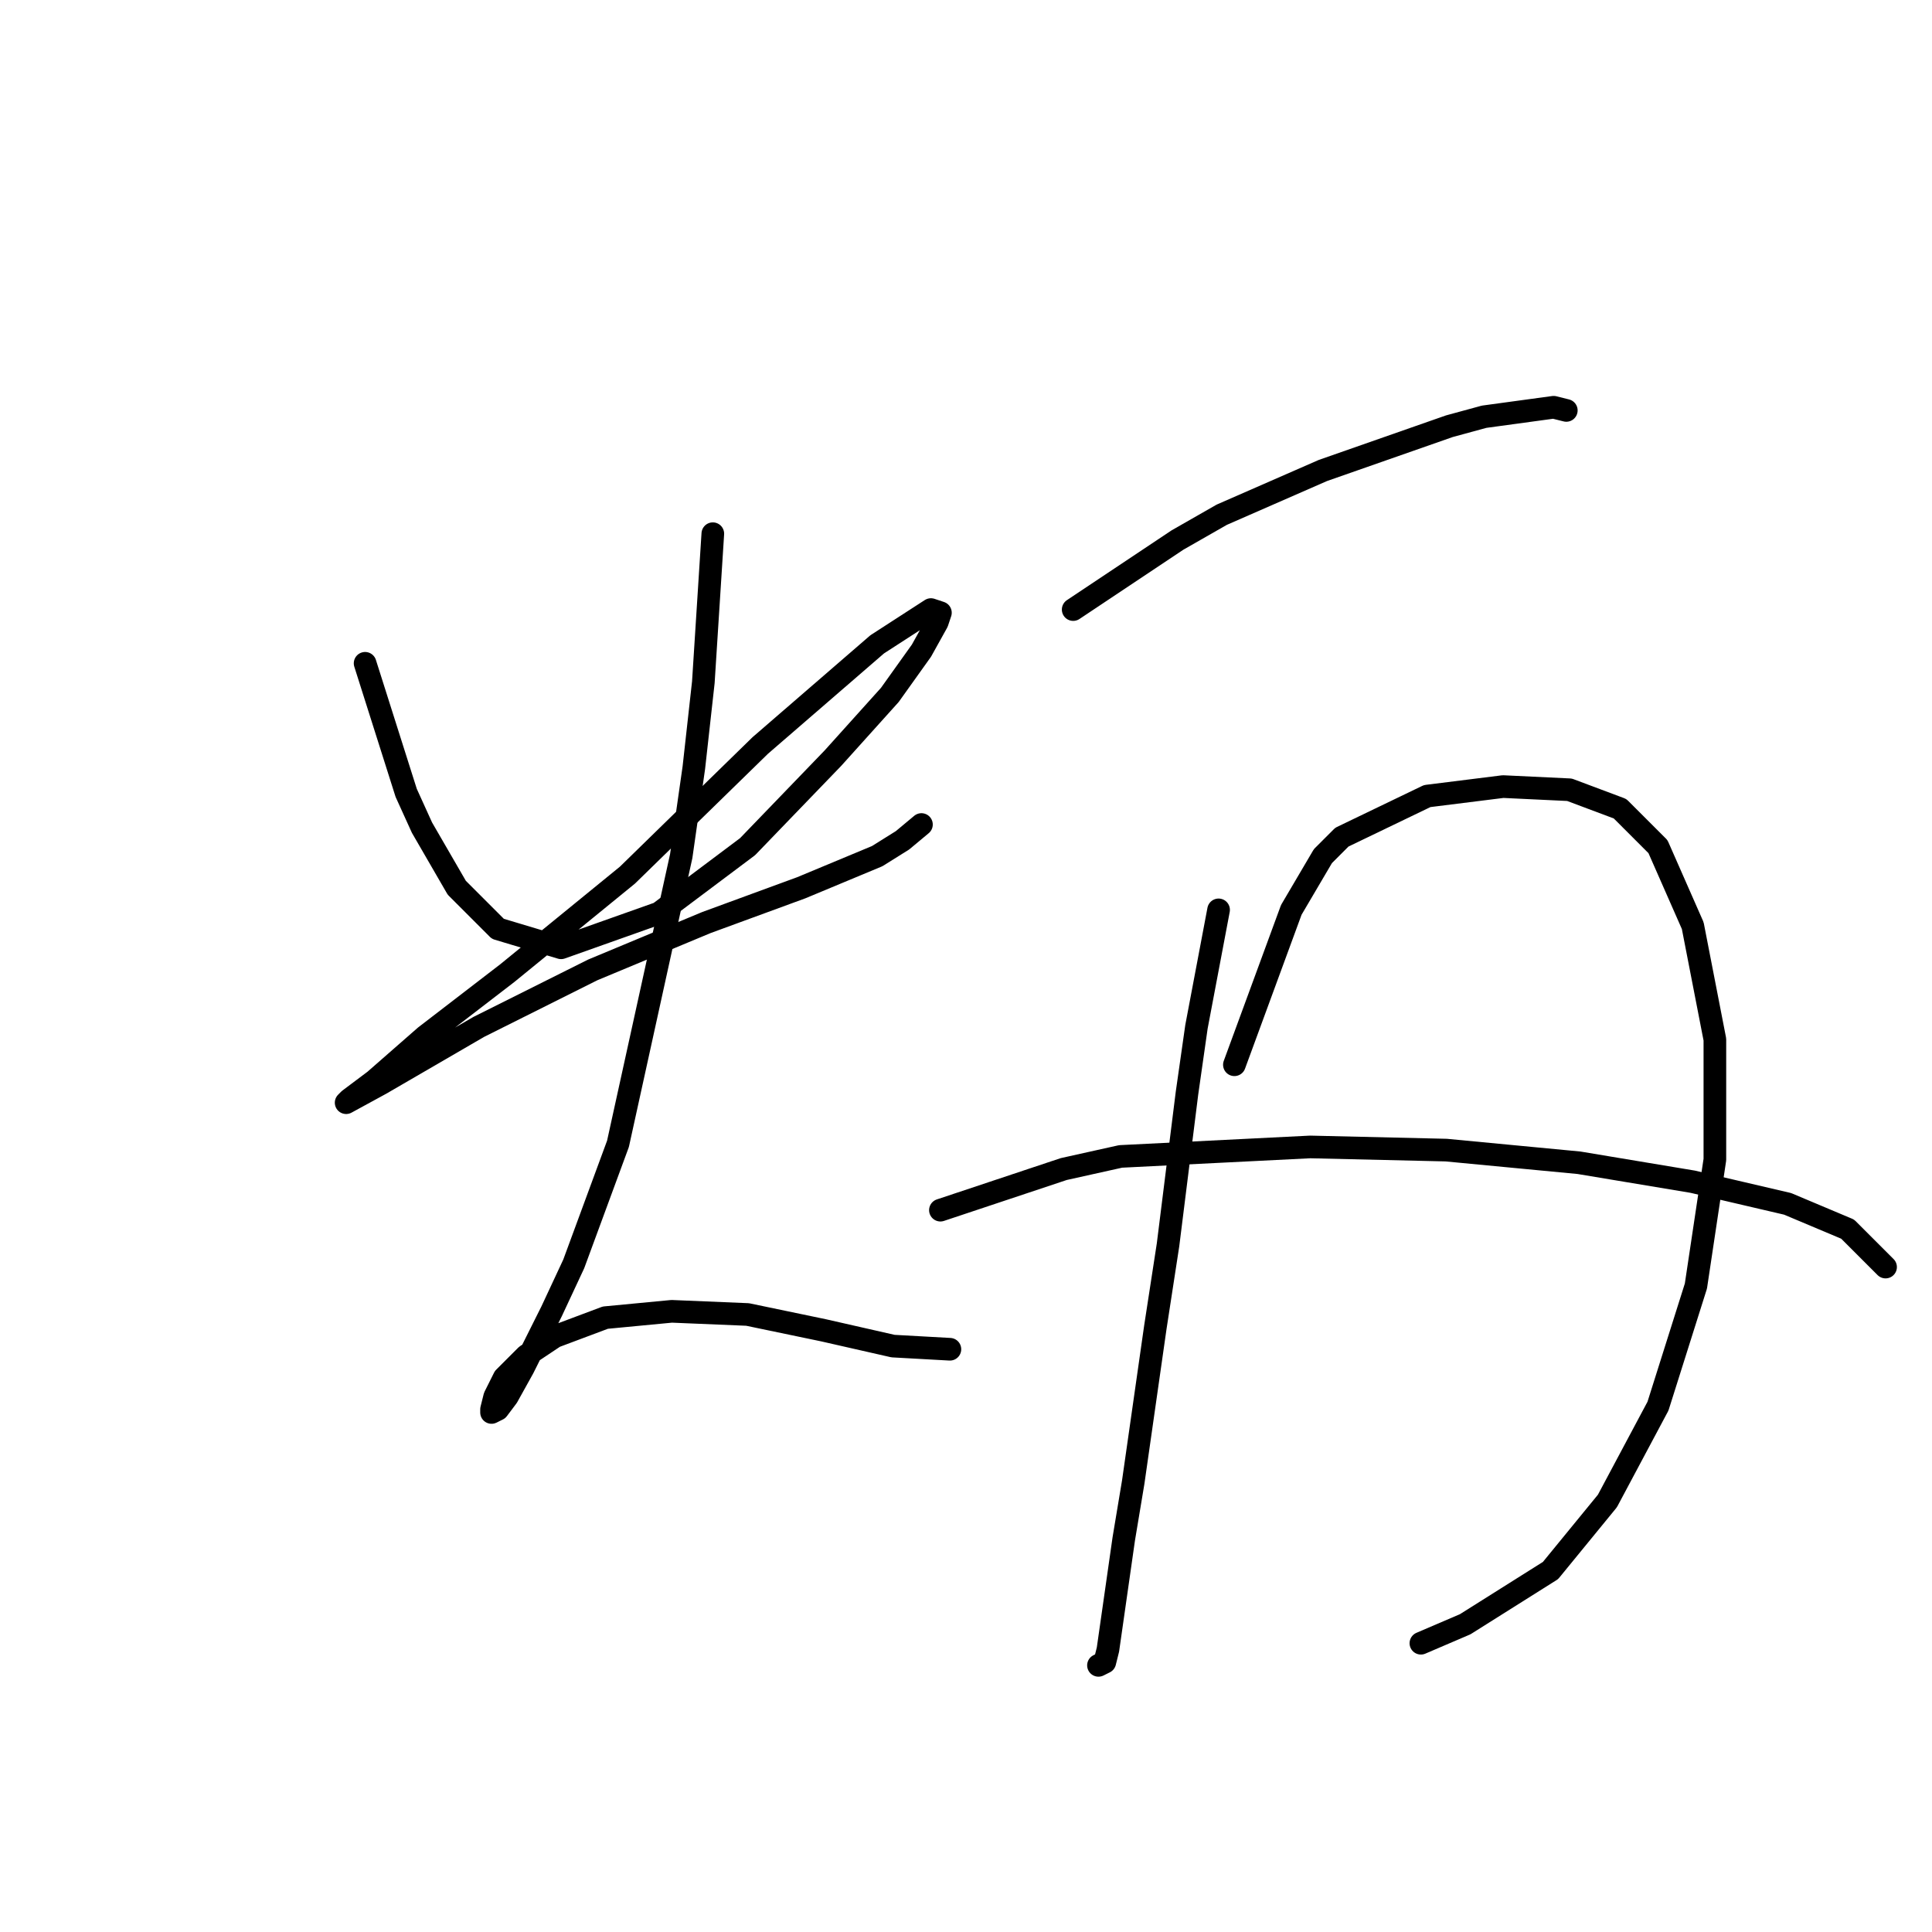 <?xml version="1.0" standalone="no"?>
    <svg width="256" height="256" xmlns="http://www.w3.org/2000/svg" version="1.1">
    <polyline stroke="black" stroke-width="3" stroke-linecap="round" fill="transparent" stroke-linejoin="round" points="48.378 87.891 53.823 105.064 55.918 109.672 60.525 117.63 65.97 123.075 74.347 125.588 87.332 120.981 99.06 112.185 110.369 100.457 117.908 92.08 122.097 86.216 124.191 82.446 124.61 81.19 123.353 80.771 116.233 85.378 100.735 98.782 83.143 115.955 67.227 128.939 56.336 137.316 49.635 143.18 46.284 145.693 45.865 146.112 50.472 143.599 63.457 136.06 78.536 128.52 93.615 122.238 106.18 117.63 116.233 113.442 119.584 111.347 122.097 109.253 122.097 109.253 " />
        <polyline stroke="black" stroke-width="3" stroke-linecap="round" fill="transparent" stroke-linejoin="round" points="94.452 70.718 93.196 90.404 91.939 101.714 90.264 113.442 81.887 151.557 76.023 167.474 73.091 173.757 69.321 181.296 67.227 185.066 65.97 186.741 65.132 187.16 65.132 186.741 65.551 185.066 66.808 182.553 69.74 179.621 73.51 177.108 80.211 174.595 89.007 173.757 99.06 174.176 109.112 176.27 118.327 178.364 125.867 178.783 125.867 178.783 " />
        <polyline stroke="black" stroke-width="3" stroke-linecap="round" fill="transparent" stroke-linejoin="round" points="142.202 80.771 156.024 71.556 161.888 68.205 168.59 65.273 175.292 62.341 192.046 56.477 196.653 55.221 205.868 53.964 207.544 54.383 207.544 54.383 " />
        <polyline stroke="black" stroke-width="3" stroke-linecap="round" fill="transparent" stroke-linejoin="round" points="161.469 120.562 158.537 136.06 157.281 144.856 154.768 164.961 153.092 175.851 150.16 196.375 148.904 203.914 146.809 218.574 146.391 220.25 145.553 220.669 145.553 220.669 " />
        <polyline stroke="black" stroke-width="3" stroke-linecap="round" fill="transparent" stroke-linejoin="round" points="163.564 141.086 171.103 120.562 175.292 113.442 177.805 110.928 189.114 105.483 199.166 104.227 207.962 104.646 214.664 107.159 219.69 112.185 224.298 122.656 227.23 137.735 227.23 153.652 224.717 170.406 219.69 186.323 212.989 198.888 205.449 208.103 194.14 215.224 188.276 217.737 188.276 217.737 " />
        <polyline stroke="black" stroke-width="3" stroke-linecap="round" fill="transparent" stroke-linejoin="round" points="124.61 160.353 140.945 154.908 148.485 153.233 173.616 151.976 191.627 152.395 209.219 154.071 224.298 156.584 236.864 159.516 244.822 162.867 249.848 167.893 249.848 167.893 " />
        </svg>